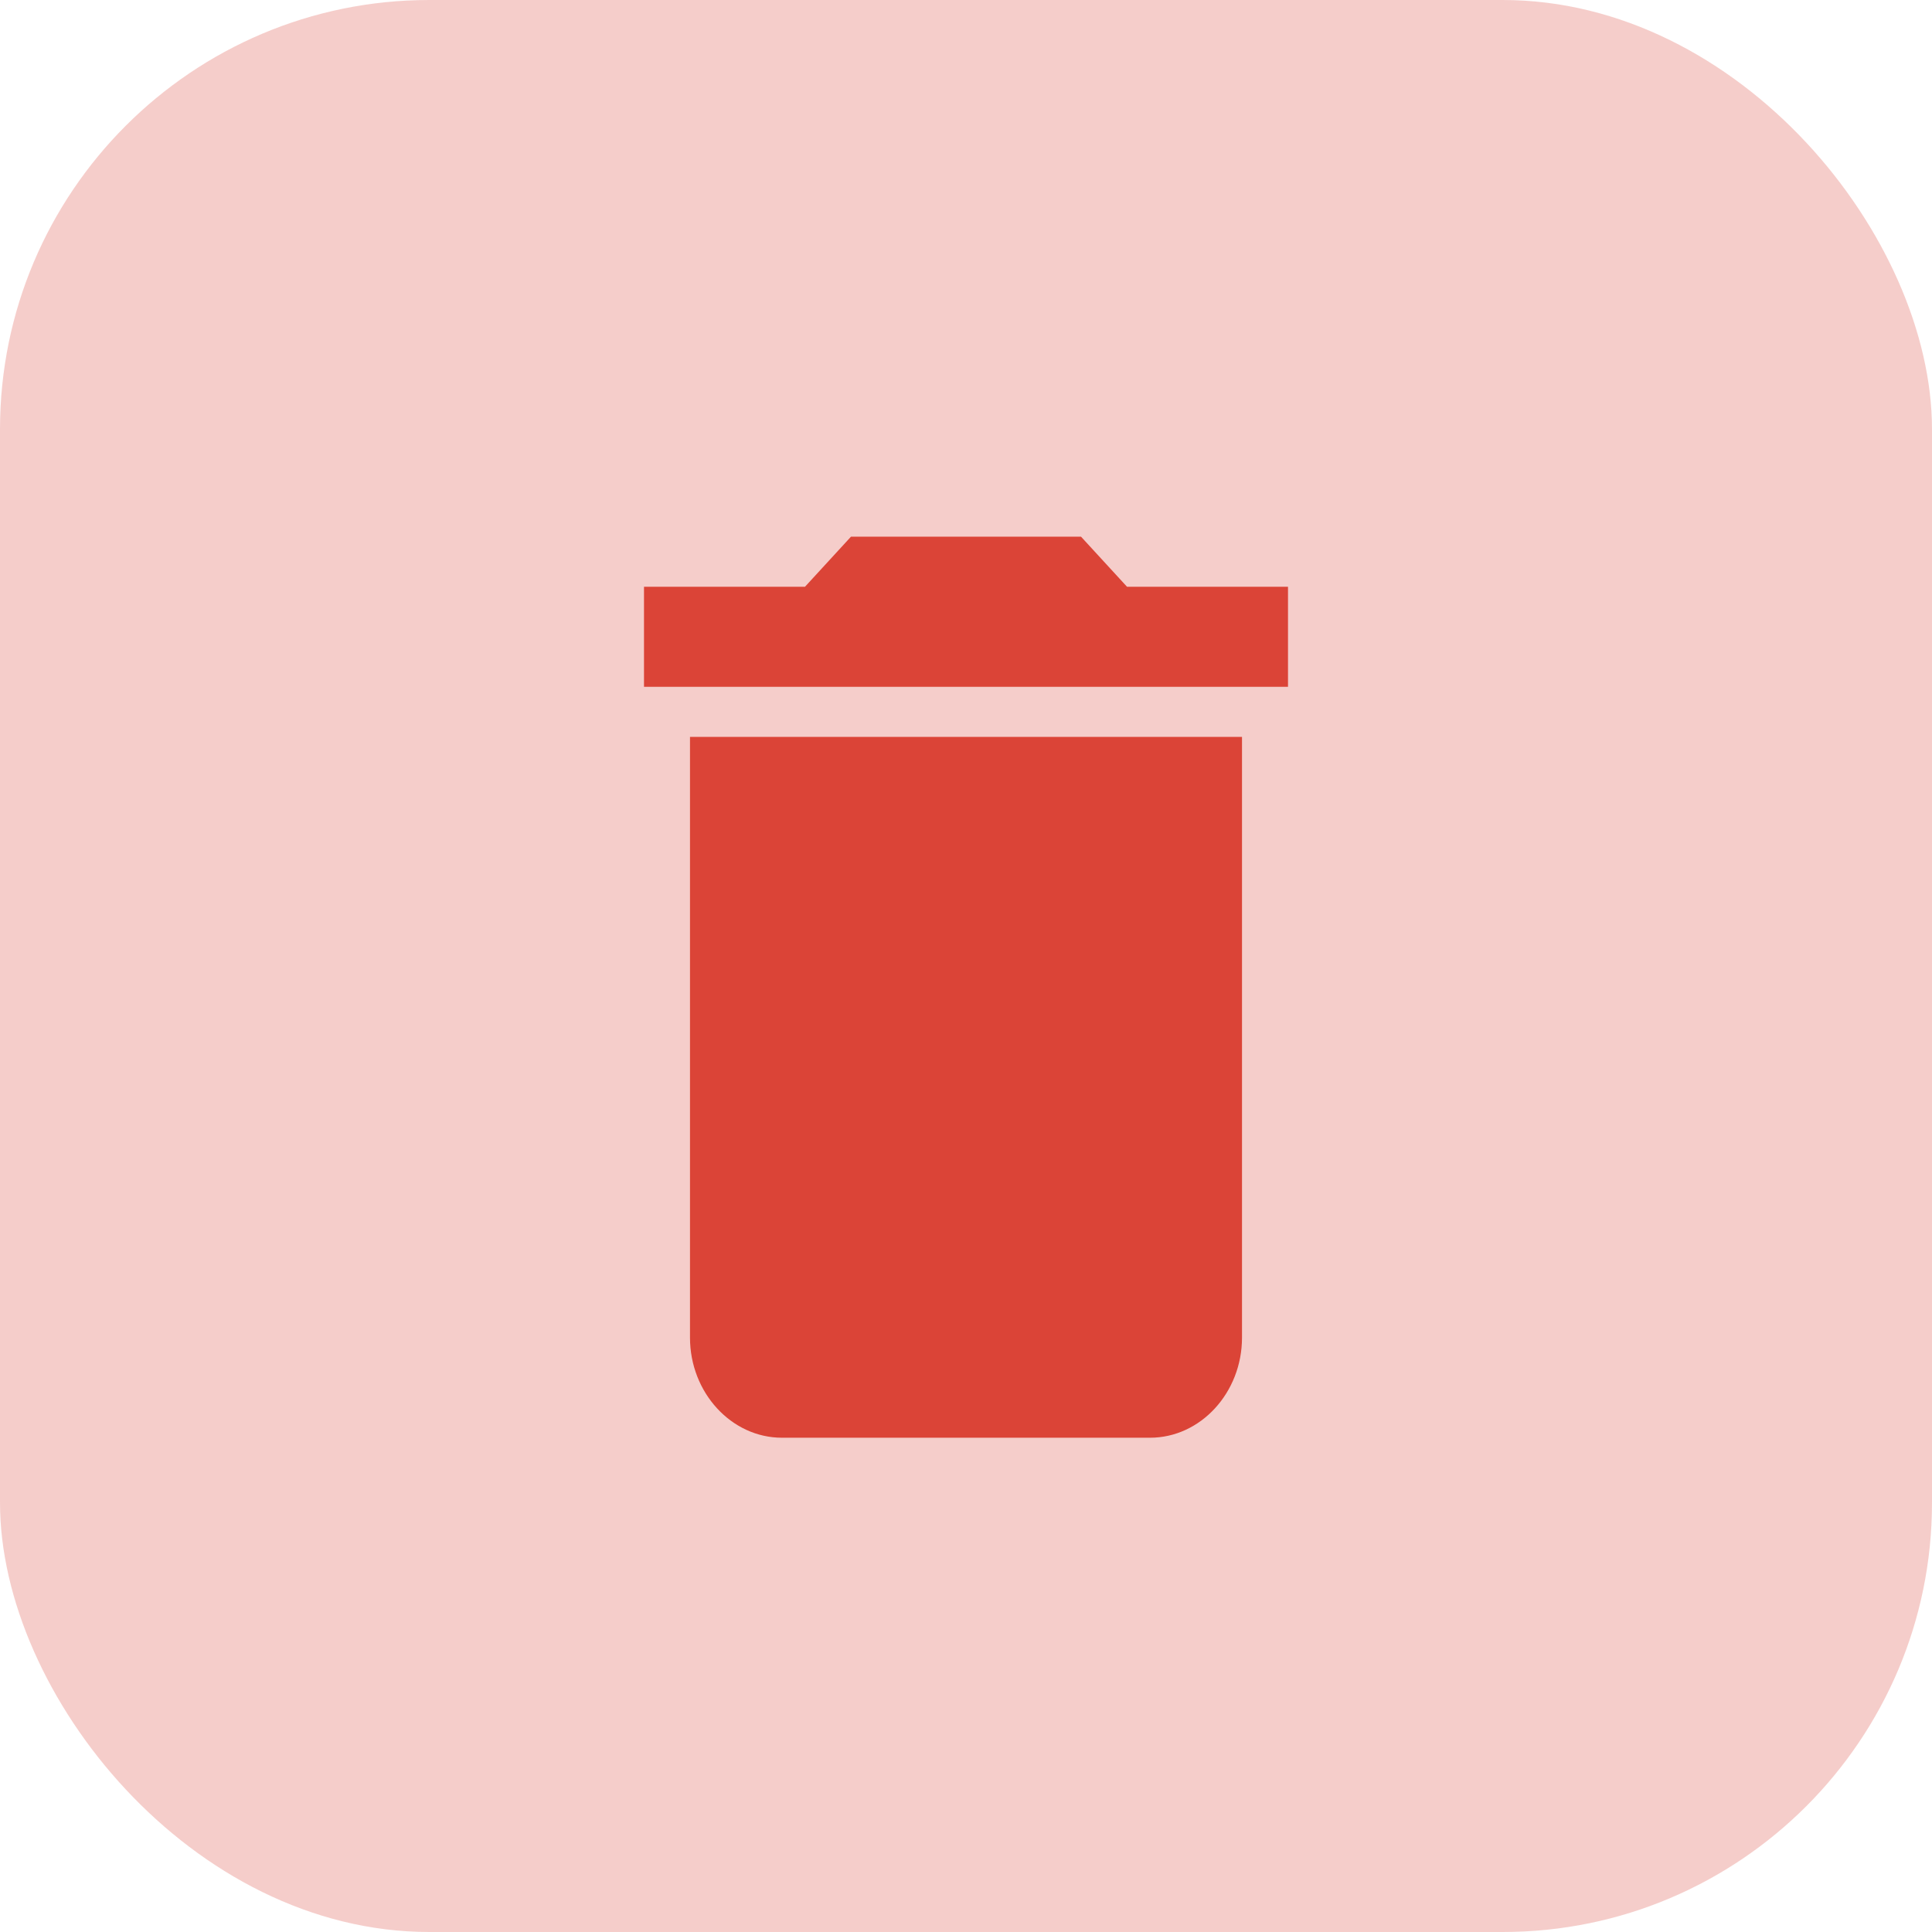 <svg width="36" height="36" viewBox="0 0 36 36" fill="none" xmlns="http://www.w3.org/2000/svg">
<rect width="36" height="36" rx="8" fill="#ED9D97" fill-opacity="0.5"/>
<path d="M12.857 24.924C12.857 25.95 13.629 26.79 14.571 26.79H21.429C22.371 26.79 23.143 25.95 23.143 24.924V13.731H12.857V24.924ZM24 10.933H21L20.143 10H15.857L15 10.933H12V12.798H24V10.933Z" fill="#DB4437"/>
</svg>
